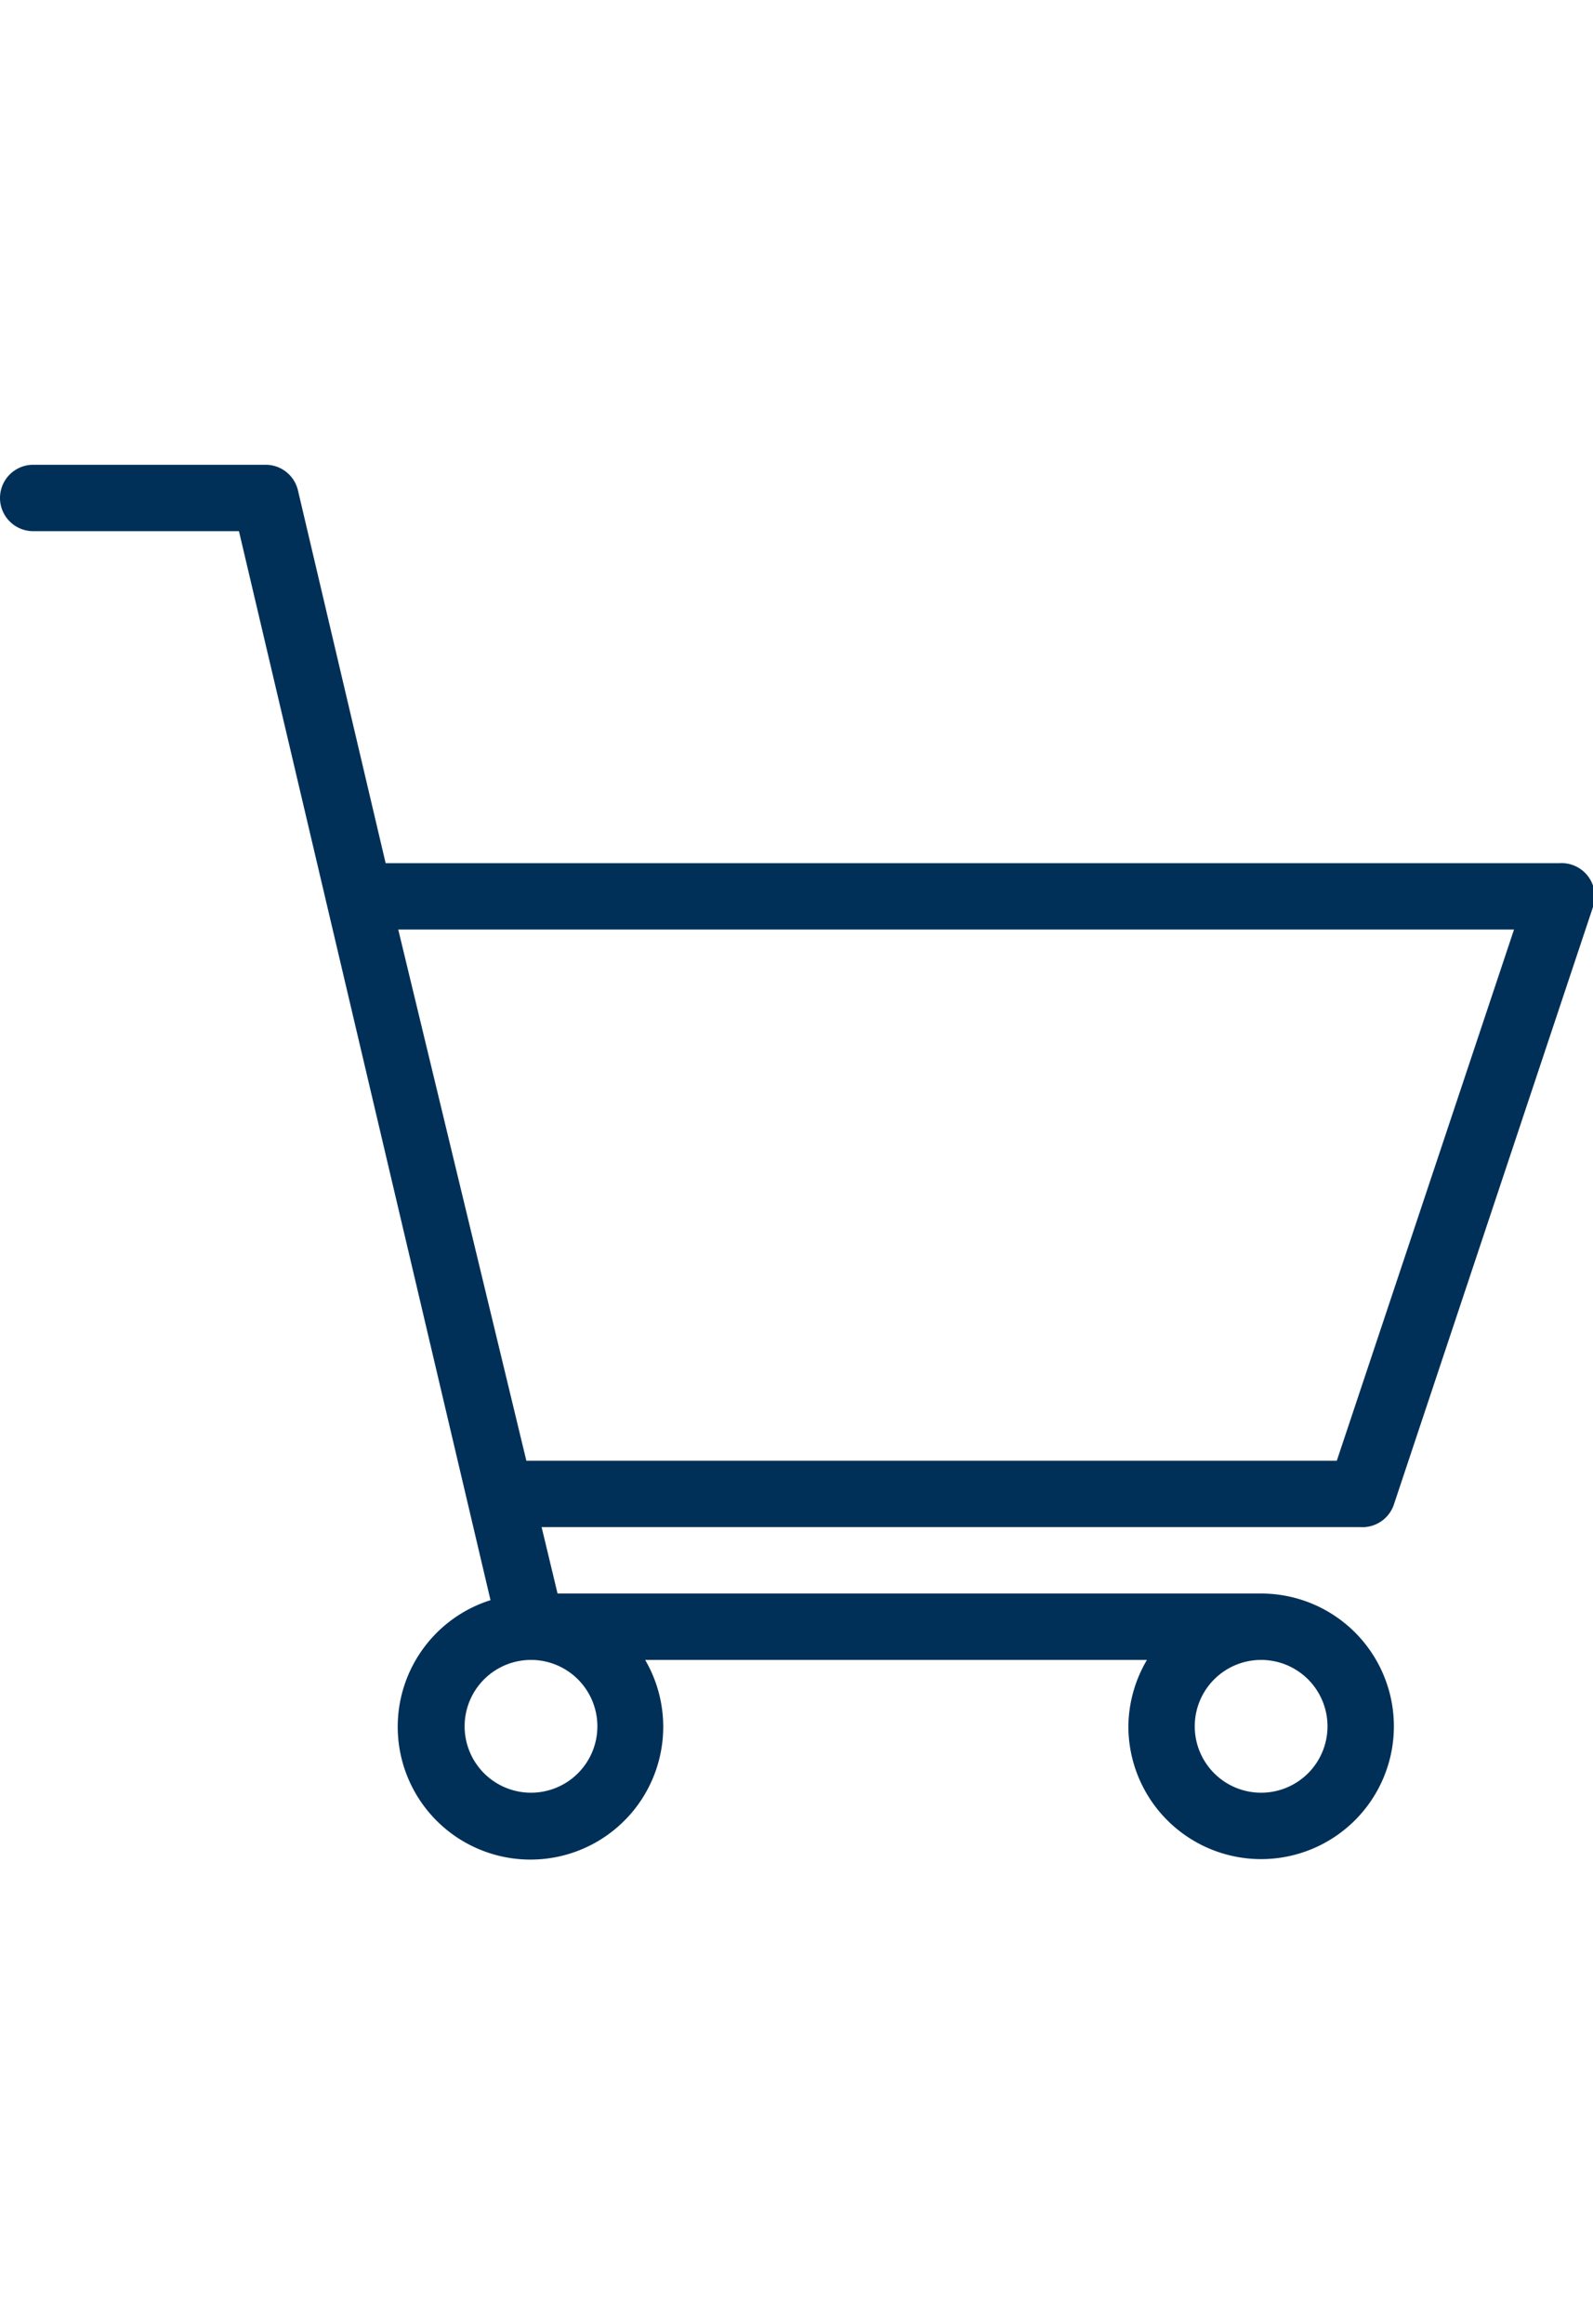 <svg id="8c4a0677-1bc3-4906-ace9-0867838a36c8" data-name="Layer 1" xmlns="http://www.w3.org/2000/svg" viewBox="0 0 24 35"><title>icons</title><path d="M21,22.66l3-9A.5.5,0,0,0,23.5,13H5.81L4.49,7.39A.5.5,0,0,0,4,7H.5a.5.5,0,0,0,0,1H3.6L7.39,24.1a2,2,0,1,0,2.33.9h7.56A2,2,0,0,0,17,26a2,2,0,1,0,2-2H8.4l-.24-1H20.5A.5.5,0,0,0,21,22.66ZM9,26a1,1,0,1,1-1-1A1,1,0,0,1,9,26Zm11,0a1,1,0,1,1-1-1A1,1,0,0,1,20,26ZM7.93,22,6,14H22.81l-2.67,8Z" style="fill:#003058"/></svg>